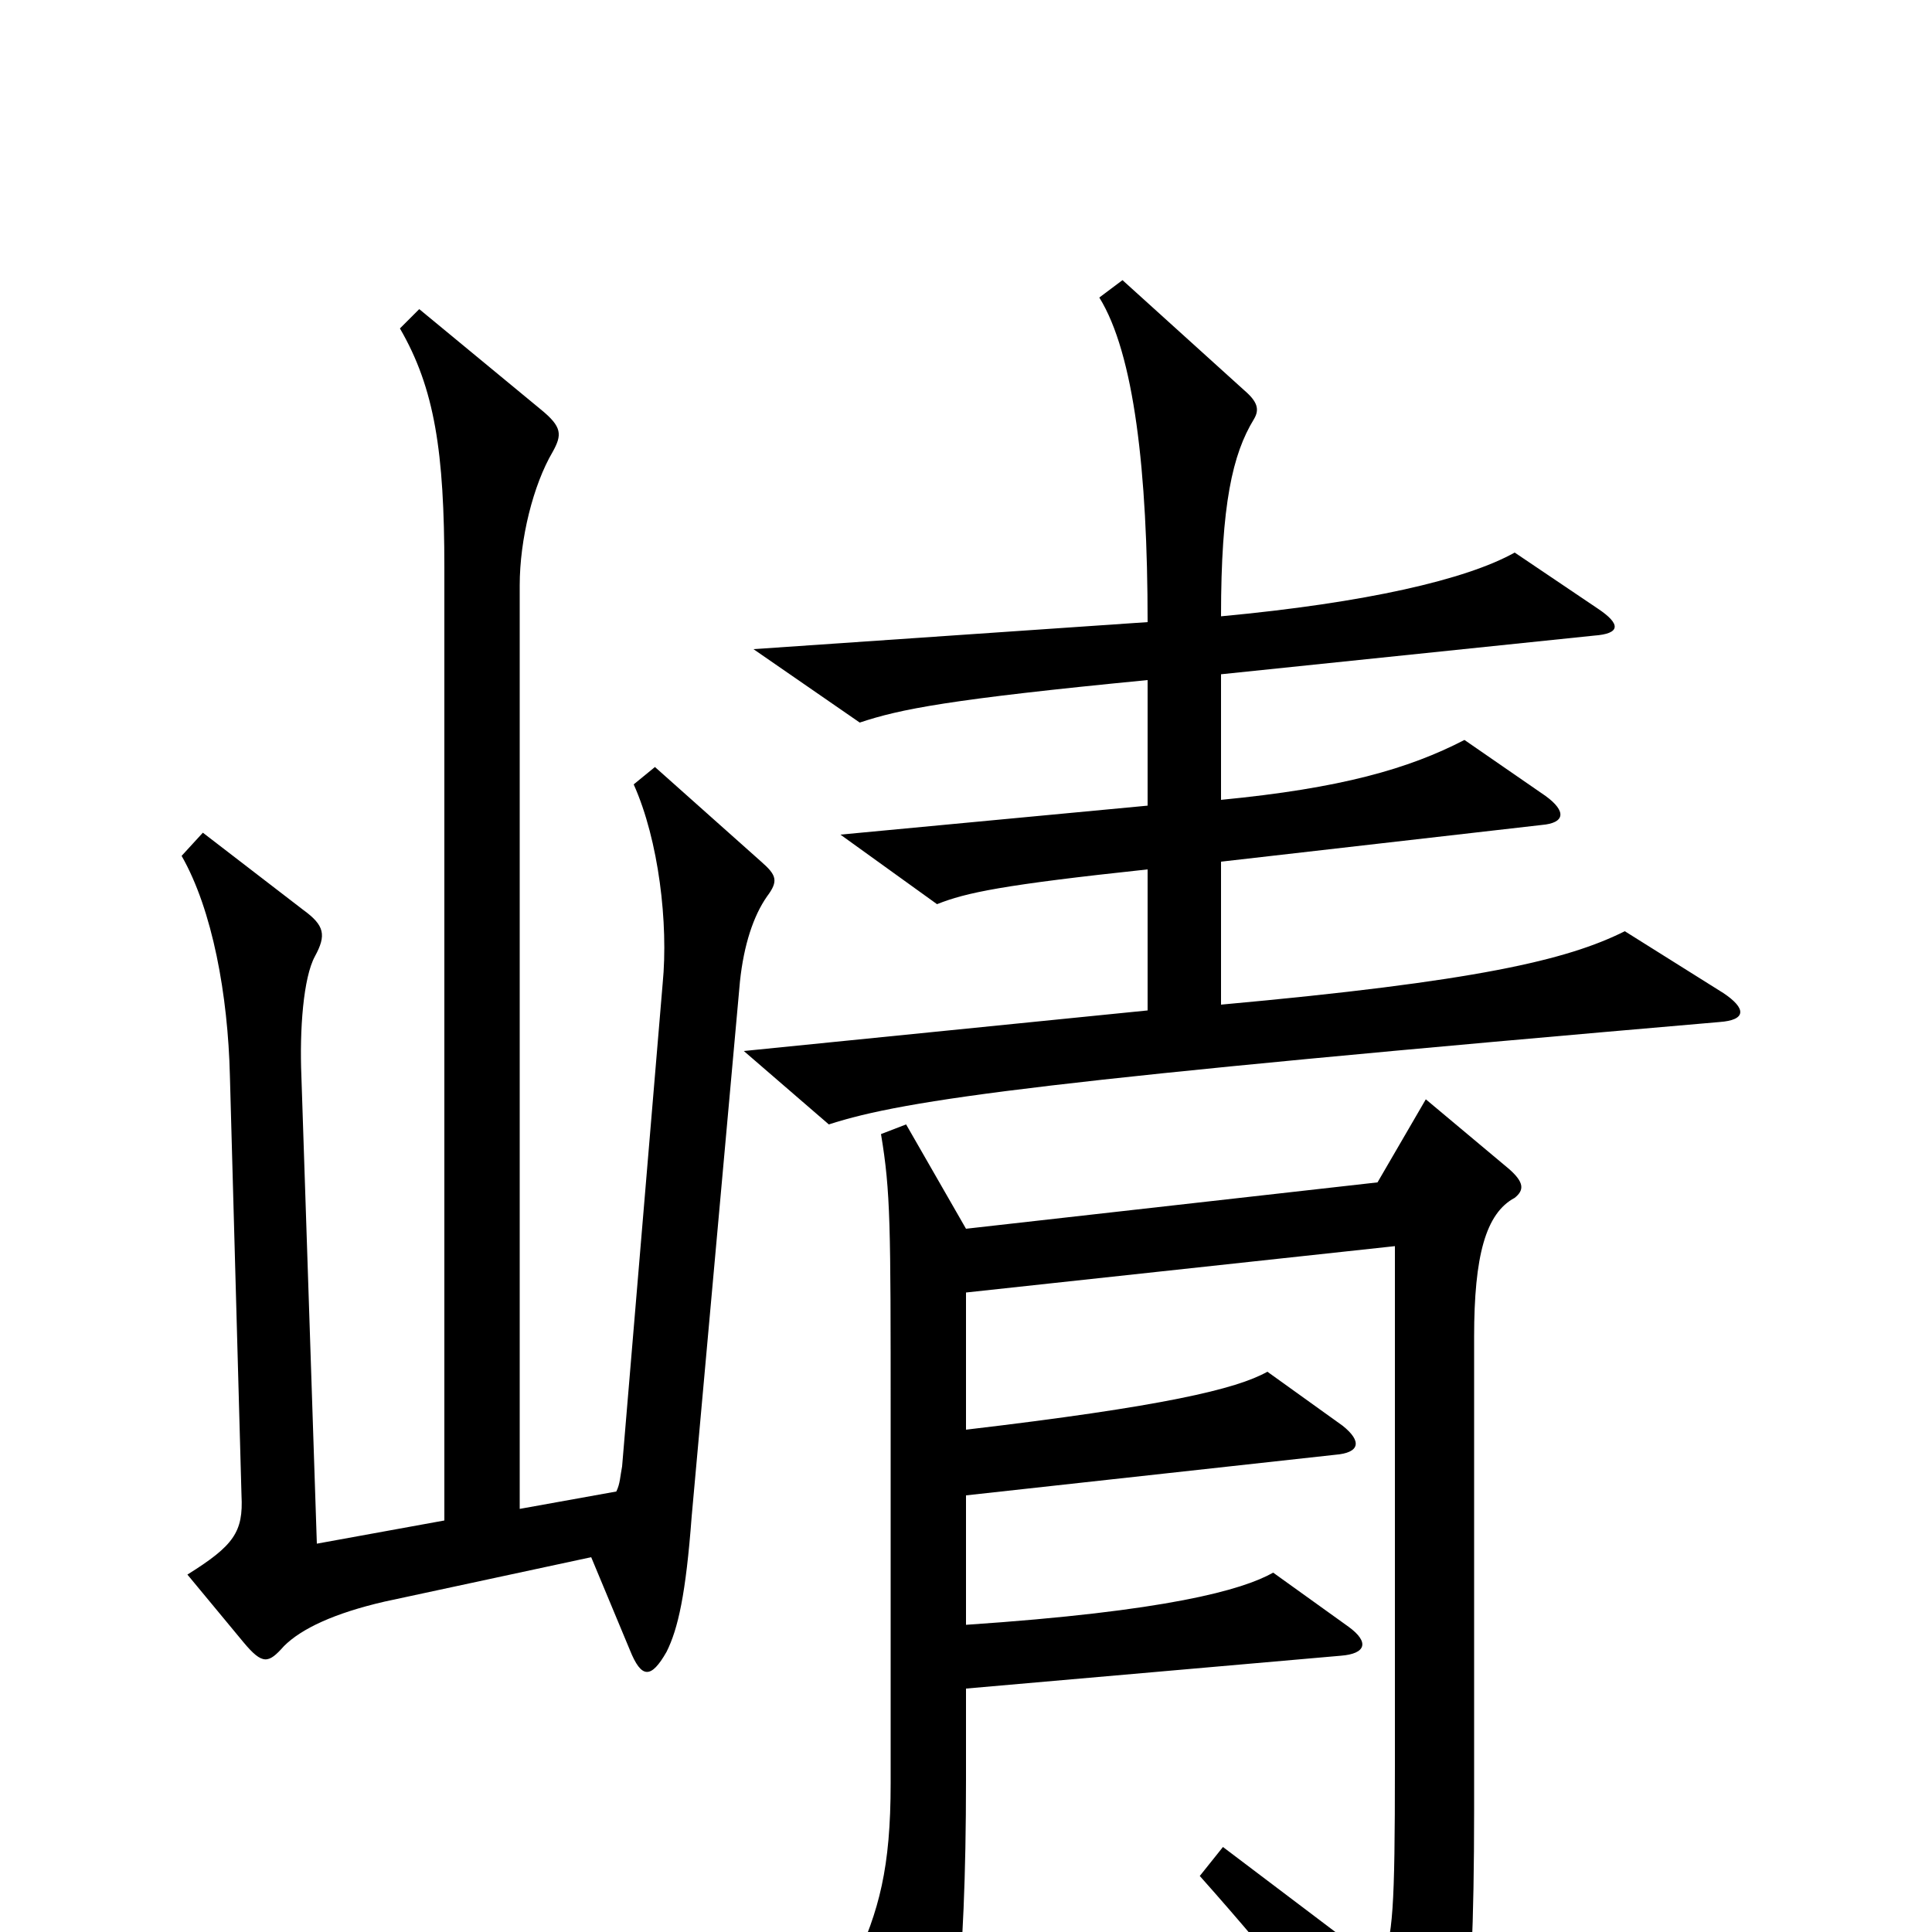 <svg xmlns="http://www.w3.org/2000/svg" viewBox="0 -1000 1000 1000">
	<path fill="#000000" d="M892 -486L841 -518C811 -503 764 -492 632 -480V-554L798 -573C810 -574 811 -580 800 -588L758 -617C729 -602 694 -592 632 -586V-651L825 -671C839 -672 839 -677 827 -685L784 -714C759 -700 707 -688 632 -681C632 -739 638 -765 649 -783C652 -788 651 -792 644 -798L581 -855L569 -846C587 -817 594 -756 594 -678L390 -664L445 -626C466 -633 491 -638 594 -648V-583L435 -568L485 -532C500 -538 519 -542 594 -550V-477L385 -456L429 -418C469 -431 542 -441 890 -471C904 -472 904 -478 892 -486ZM397 -536C403 -544 402 -547 394 -554L339 -603L328 -594C341 -565 346 -522 343 -491L322 -241C321 -236 321 -232 319 -228L269 -219V-697C269 -721 276 -749 286 -766C291 -775 291 -779 280 -788L217 -840L207 -830C225 -799 230 -766 230 -706V-213L164 -201L156 -443C155 -467 157 -494 163 -505C169 -516 168 -521 157 -529L105 -569L94 -557C110 -529 118 -485 119 -443L125 -226C126 -207 121 -200 97 -185L126 -150C136 -138 139 -139 147 -148C156 -157 173 -165 199 -171L306 -194L326 -146C332 -131 337 -131 345 -145C351 -157 355 -175 358 -215L383 -492C385 -511 390 -526 397 -536ZM784 -380C789 -384 789 -388 781 -395L738 -431L713 -388L500 -364L469 -418L456 -413C461 -383 461 -366 461 -266V-77C461 -33 455 -11 442 17L469 94C472 103 477 104 483 94C493 73 500 22 500 -79V-126L694 -143C707 -144 709 -150 698 -158L659 -186C643 -177 604 -166 500 -159V-226L691 -247C704 -248 705 -254 695 -262L656 -290C640 -281 602 -272 500 -260V-331L722 -355V-86C722 -11 721 1 715 18L633 -44L621 -29C662 17 702 67 727 105C734 114 737 114 742 106C756 85 763 55 763 -63V-308C763 -350 769 -372 784 -380Z"/>
</svg>